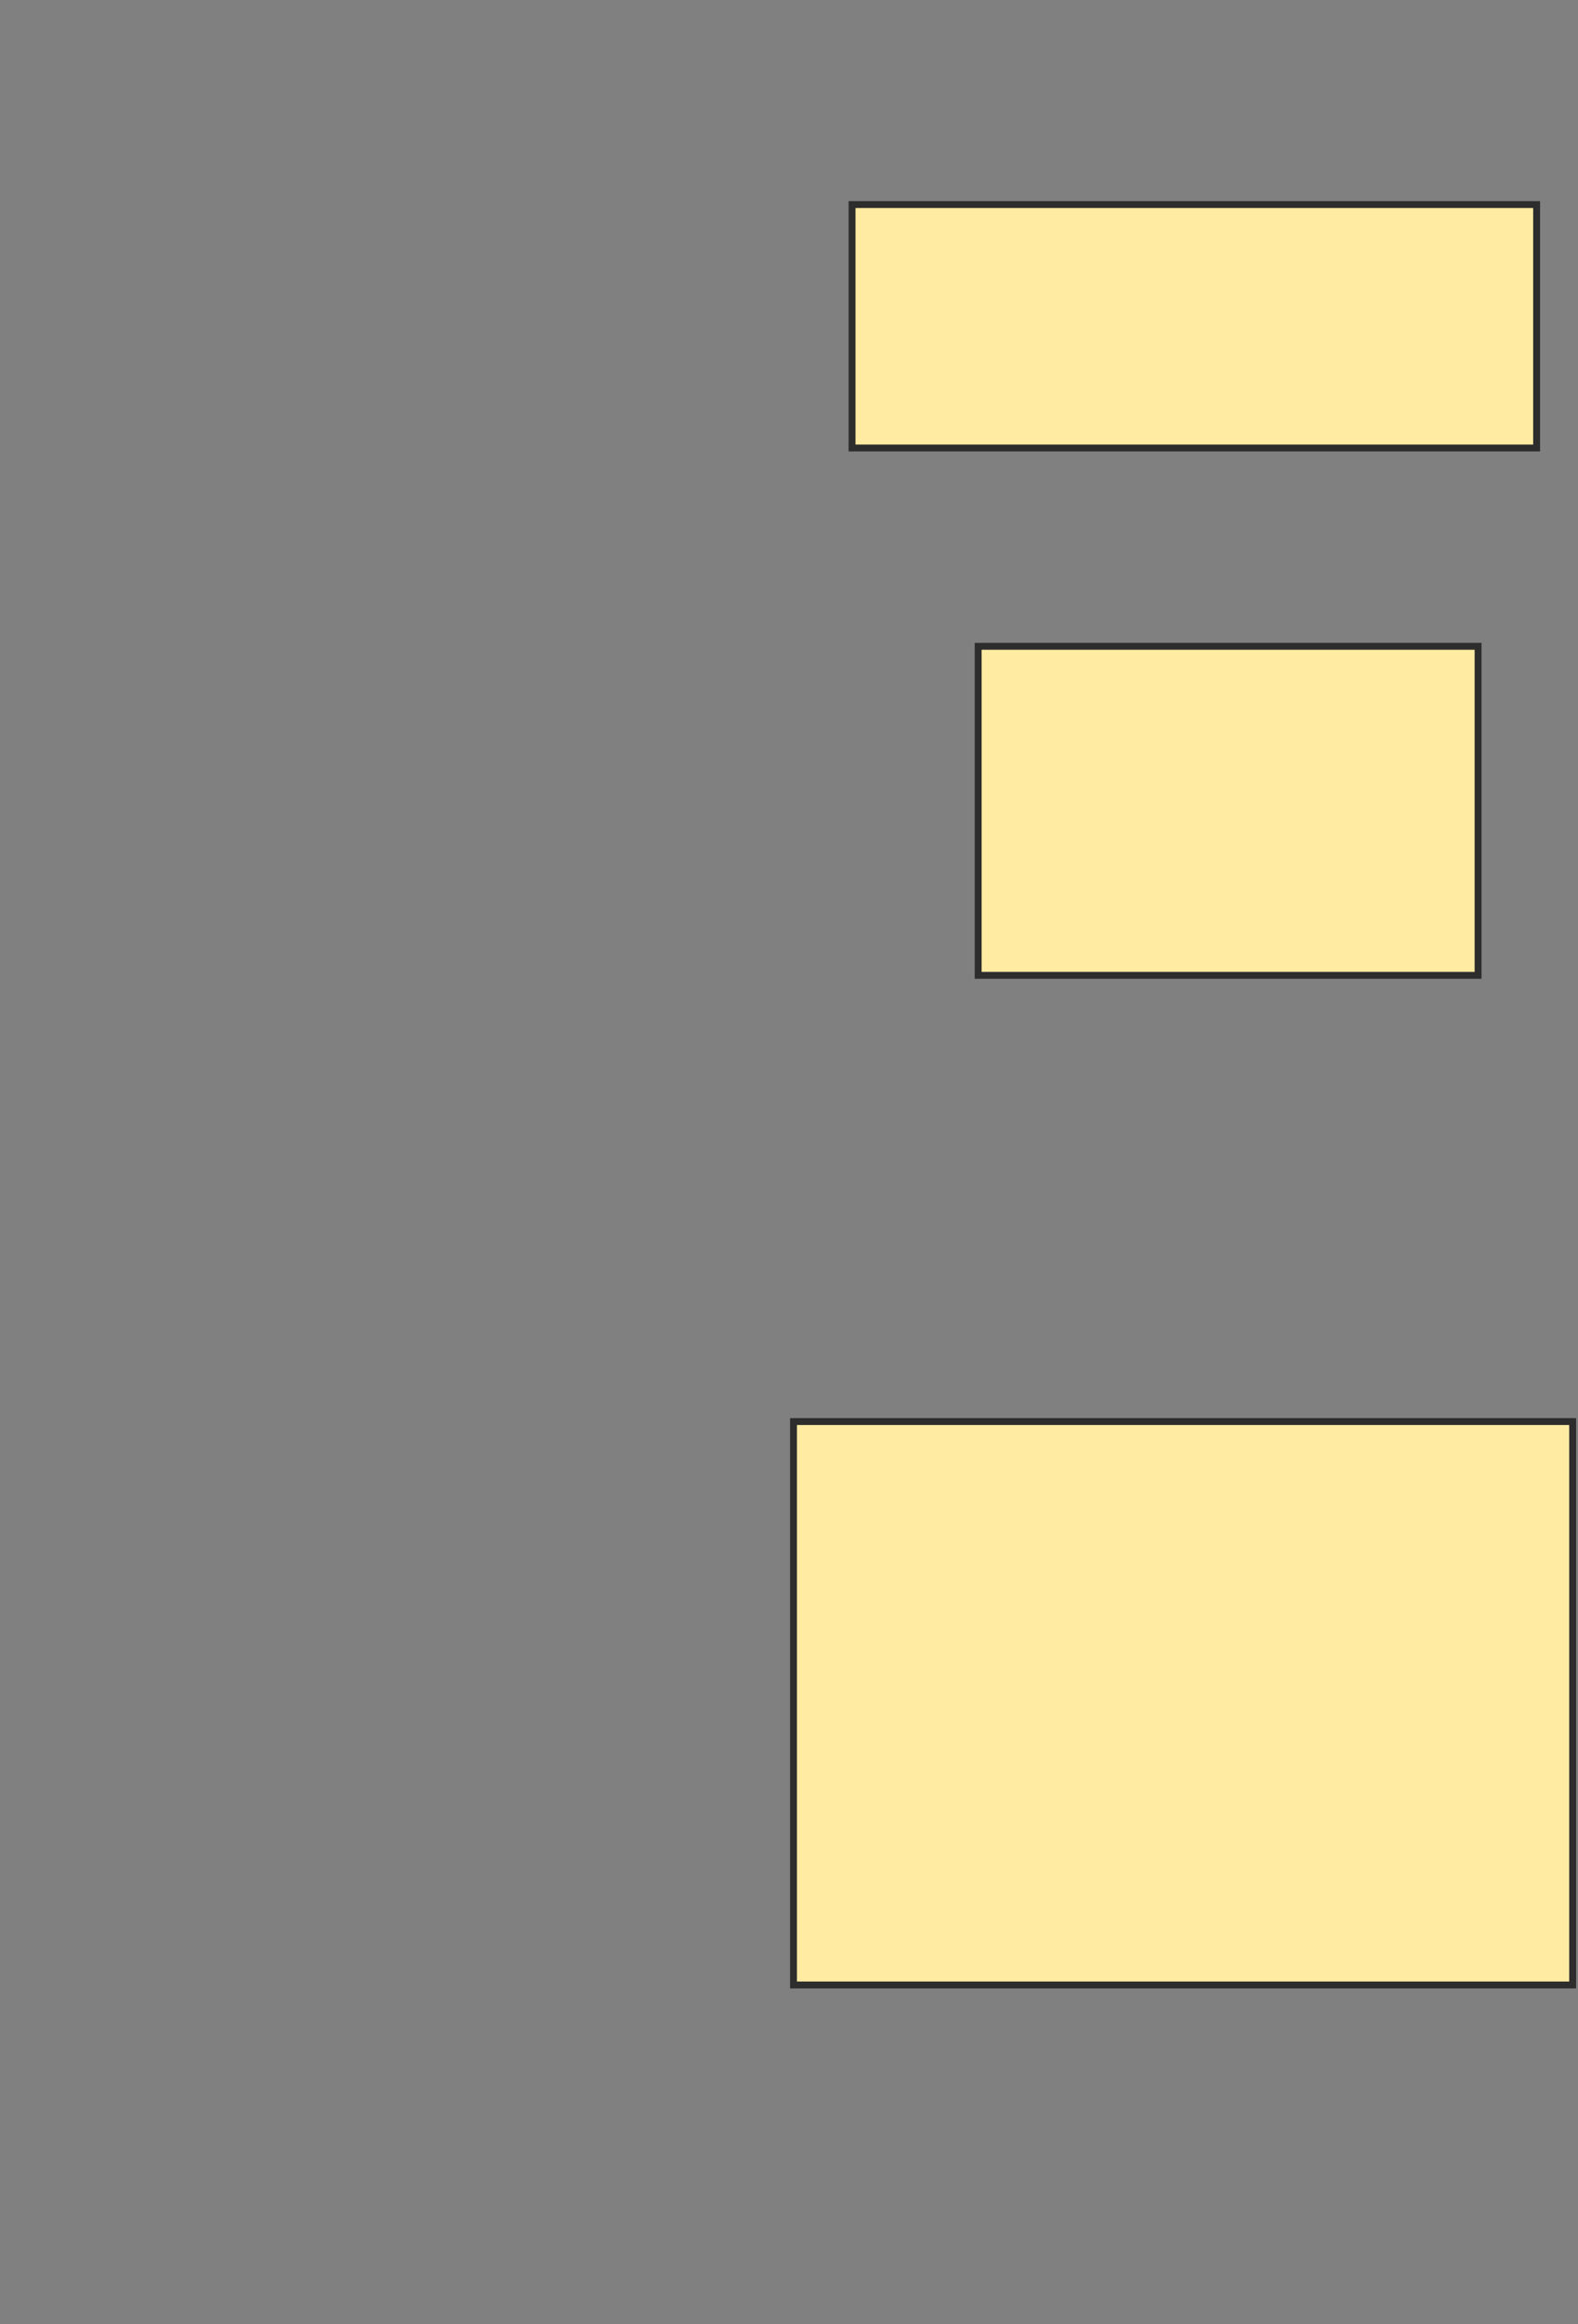 <svg xmlns="http://www.w3.org/2000/svg" width="229" height="337">
 <rect width="100%" height="100%" fill="#808080" stroke="none"/>
 <!-- Created with Image Occlusion Enhanced -->
 <g>
  <title>Labels</title>
 </g>
 <g>
  <title>Masks</title>
  <rect id="8dbb4d7ea2624e87933050bc9b1ec652-ao-1" height="35.294" width="99.346" y="29.667" x="123.65" stroke-linecap="null" stroke-linejoin="null" stroke-dasharray="null" stroke="#2D2D2D" fill="#FFEBA2"/>
  <rect id="8dbb4d7ea2624e87933050bc9b1ec652-ao-2" height="47.712" width="72.549" y="93.719" x="141.951" stroke-linecap="null" stroke-linejoin="null" stroke-dasharray="null" stroke="#2D2D2D" fill="#FFEBA2"/>
  <rect id="8dbb4d7ea2624e87933050bc9b1ec652-ao-3" height="81.699" width="113.072" y="206.137" x="115.154" stroke-linecap="null" stroke-linejoin="null" stroke-dasharray="null" stroke="#2D2D2D" fill="#FFEBA2"/>
  
 </g>
</svg>